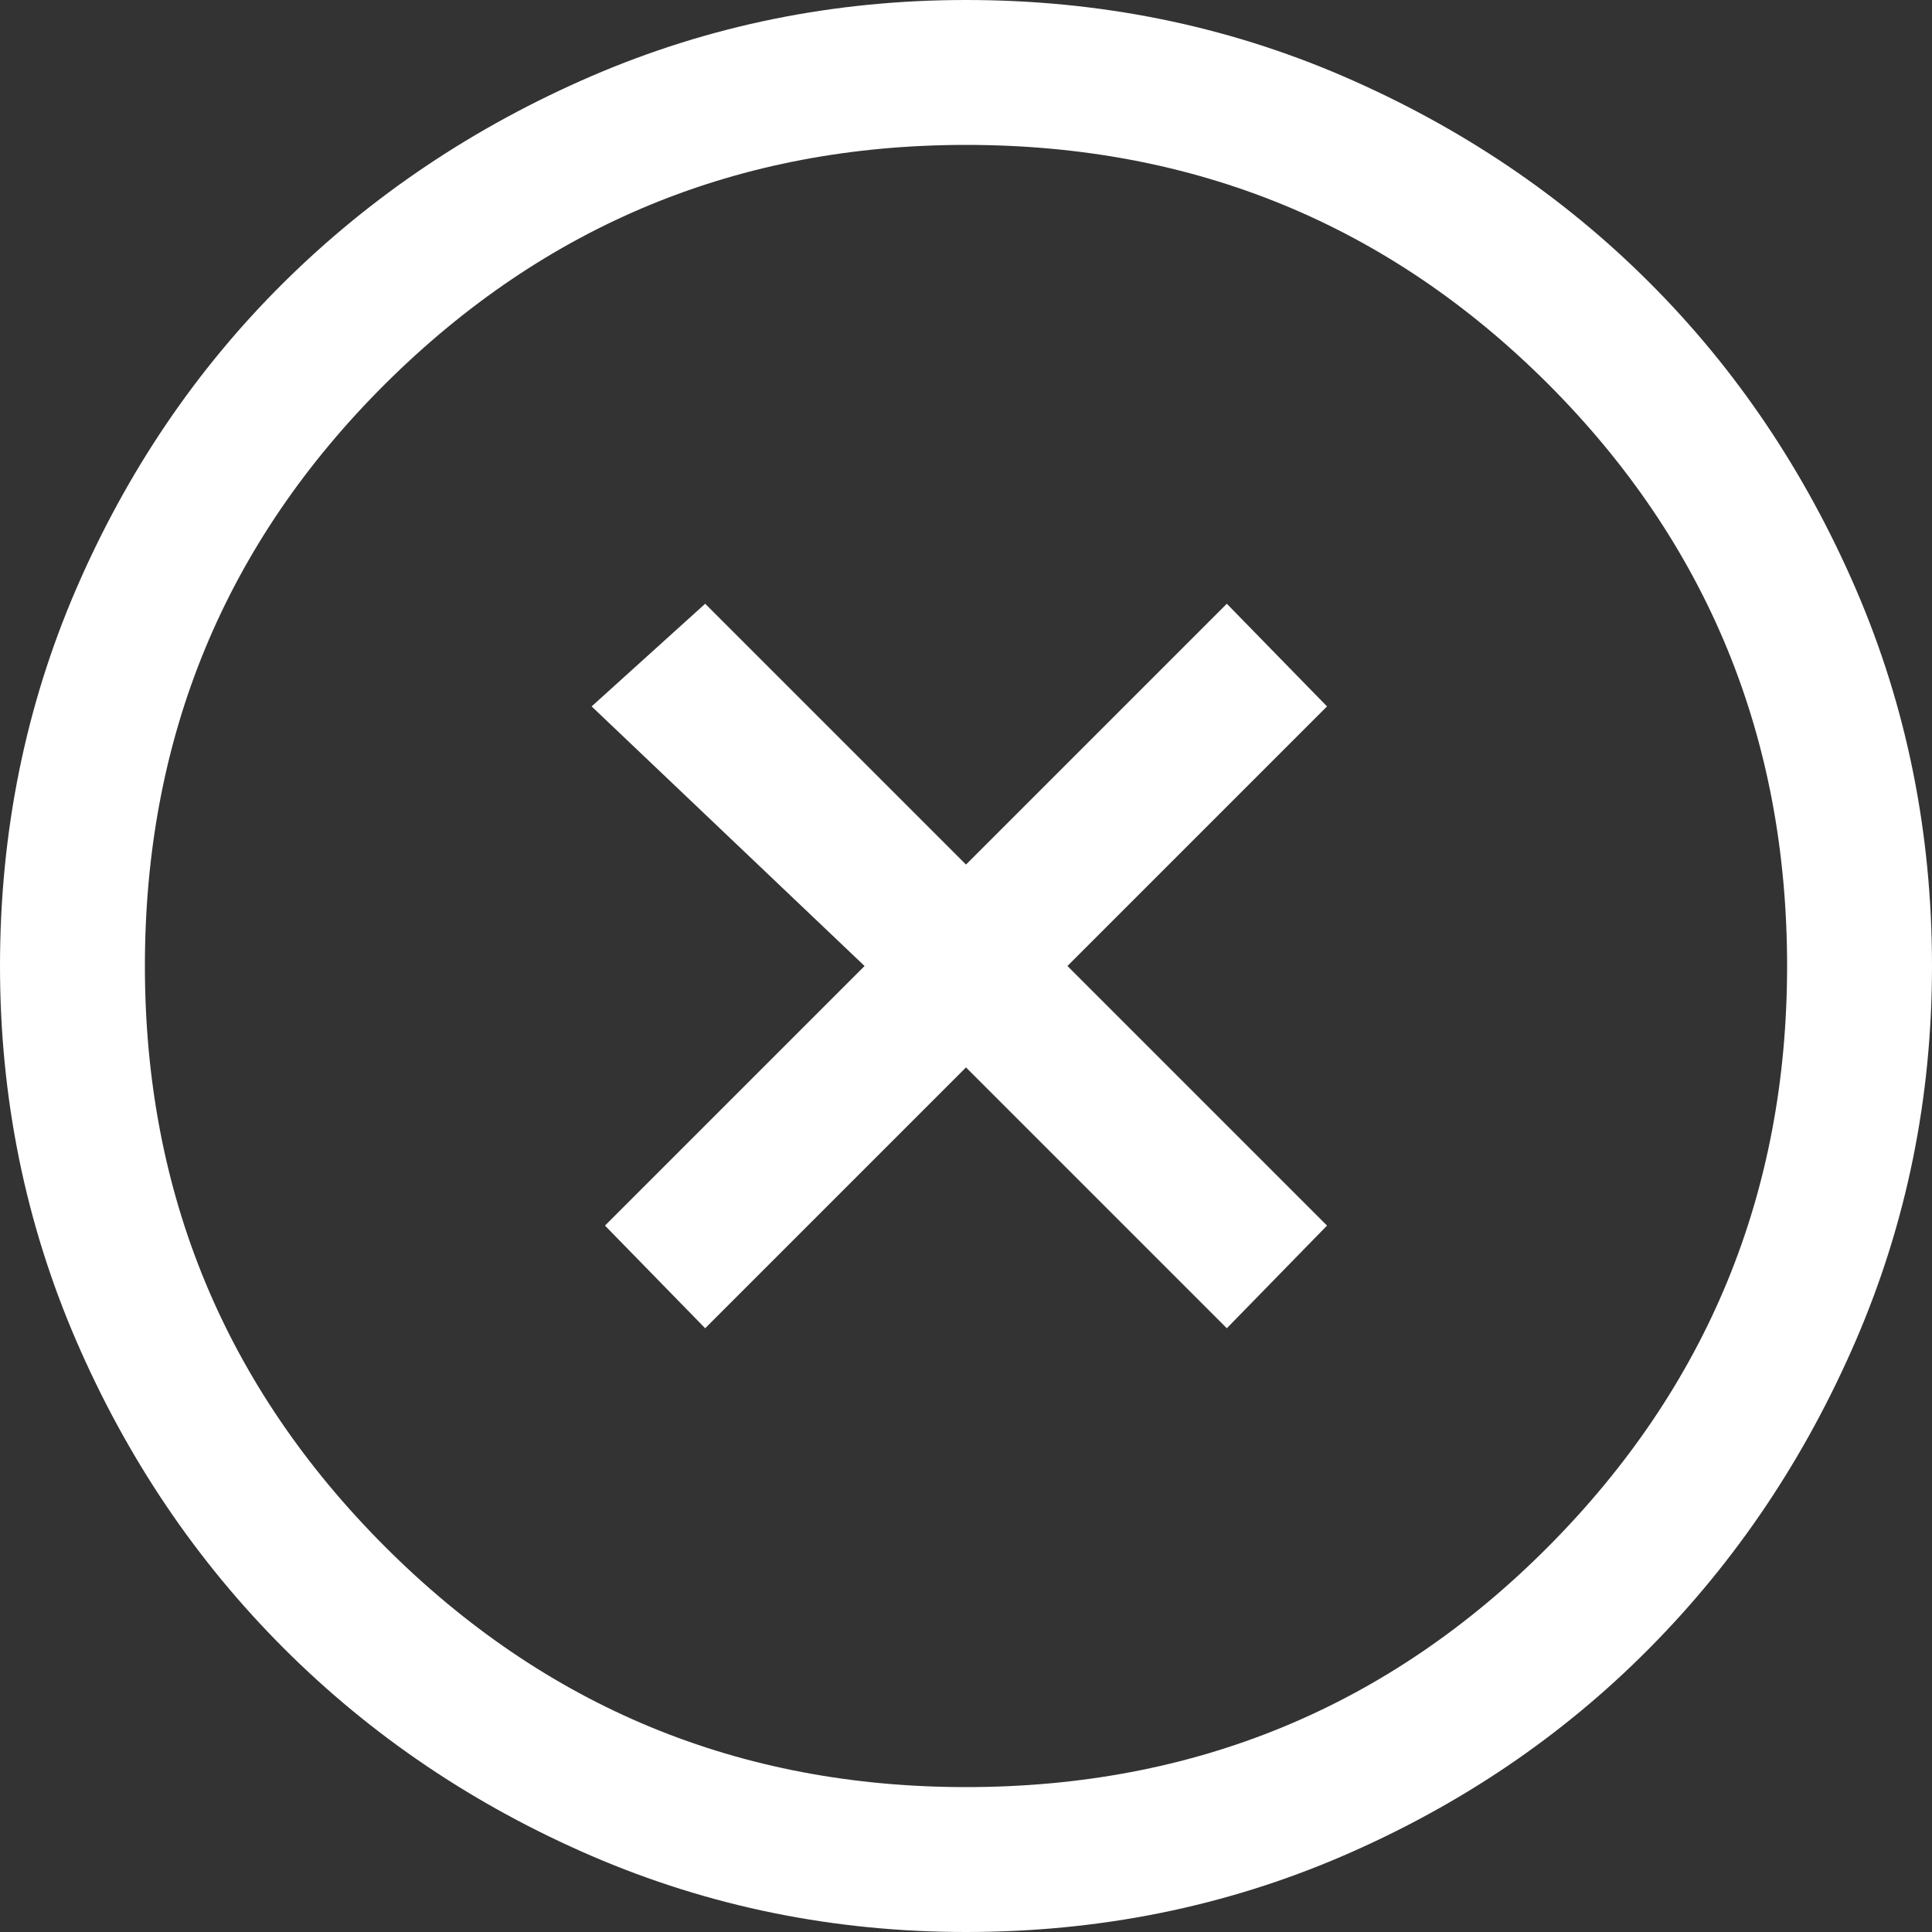 <svg width="18" height="18" viewBox="0 0 22 22" fill="none" xmlns="http://www.w3.org/2000/svg">
<rect x="0" y="0" width="22" height="22" fill="#333333" stroke="none"/>
<path d="M8.03 15.125L11 12.155L13.97 15.125L15.111 13.956L12.155 11L15.111 8.044L13.97 6.875L11 9.845L8.03 6.875L6.737 8.044L9.845 11L6.889 13.956L8.03 15.125ZM11 22C9.497 22 8.076 21.711 6.737 21.134C5.399 20.556 4.23 19.768 3.231 18.769C2.232 17.77 1.444 16.601 0.866 15.262C0.289 13.924 -9.10299e-07 12.503 -9.10299e-07 11C-9.10299e-07 9.478 0.289 8.048 0.866 6.71C1.444 5.372 2.232 4.207 3.231 3.217C4.23 2.228 5.399 1.444 6.737 0.866C8.076 0.289 9.497 9.10299e-07 11 9.10299e-07C12.522 9.10299e-07 13.952 0.289 15.29 0.866C16.628 1.444 17.793 2.228 18.782 3.217C19.773 4.207 20.556 5.372 21.134 6.71C21.711 8.048 22 9.478 22 11C22 12.503 21.711 13.924 21.134 15.262C20.556 16.601 19.773 17.77 18.782 18.769C17.793 19.768 16.628 20.556 15.29 21.134C13.952 21.711 12.522 22 11 22ZM11 20.35C13.603 20.35 15.812 19.438 17.628 17.614C19.442 15.79 20.35 13.585 20.35 11C20.35 8.397 19.442 6.188 17.628 4.372C15.812 2.558 13.603 1.65 11 1.65C8.415 1.65 6.21 2.558 4.386 4.372C2.562 6.188 1.65 8.397 1.65 11C1.65 13.585 2.562 15.79 4.386 17.614C6.21 19.438 8.415 20.35 11 20.35Z" fill="white"/>
</svg>
